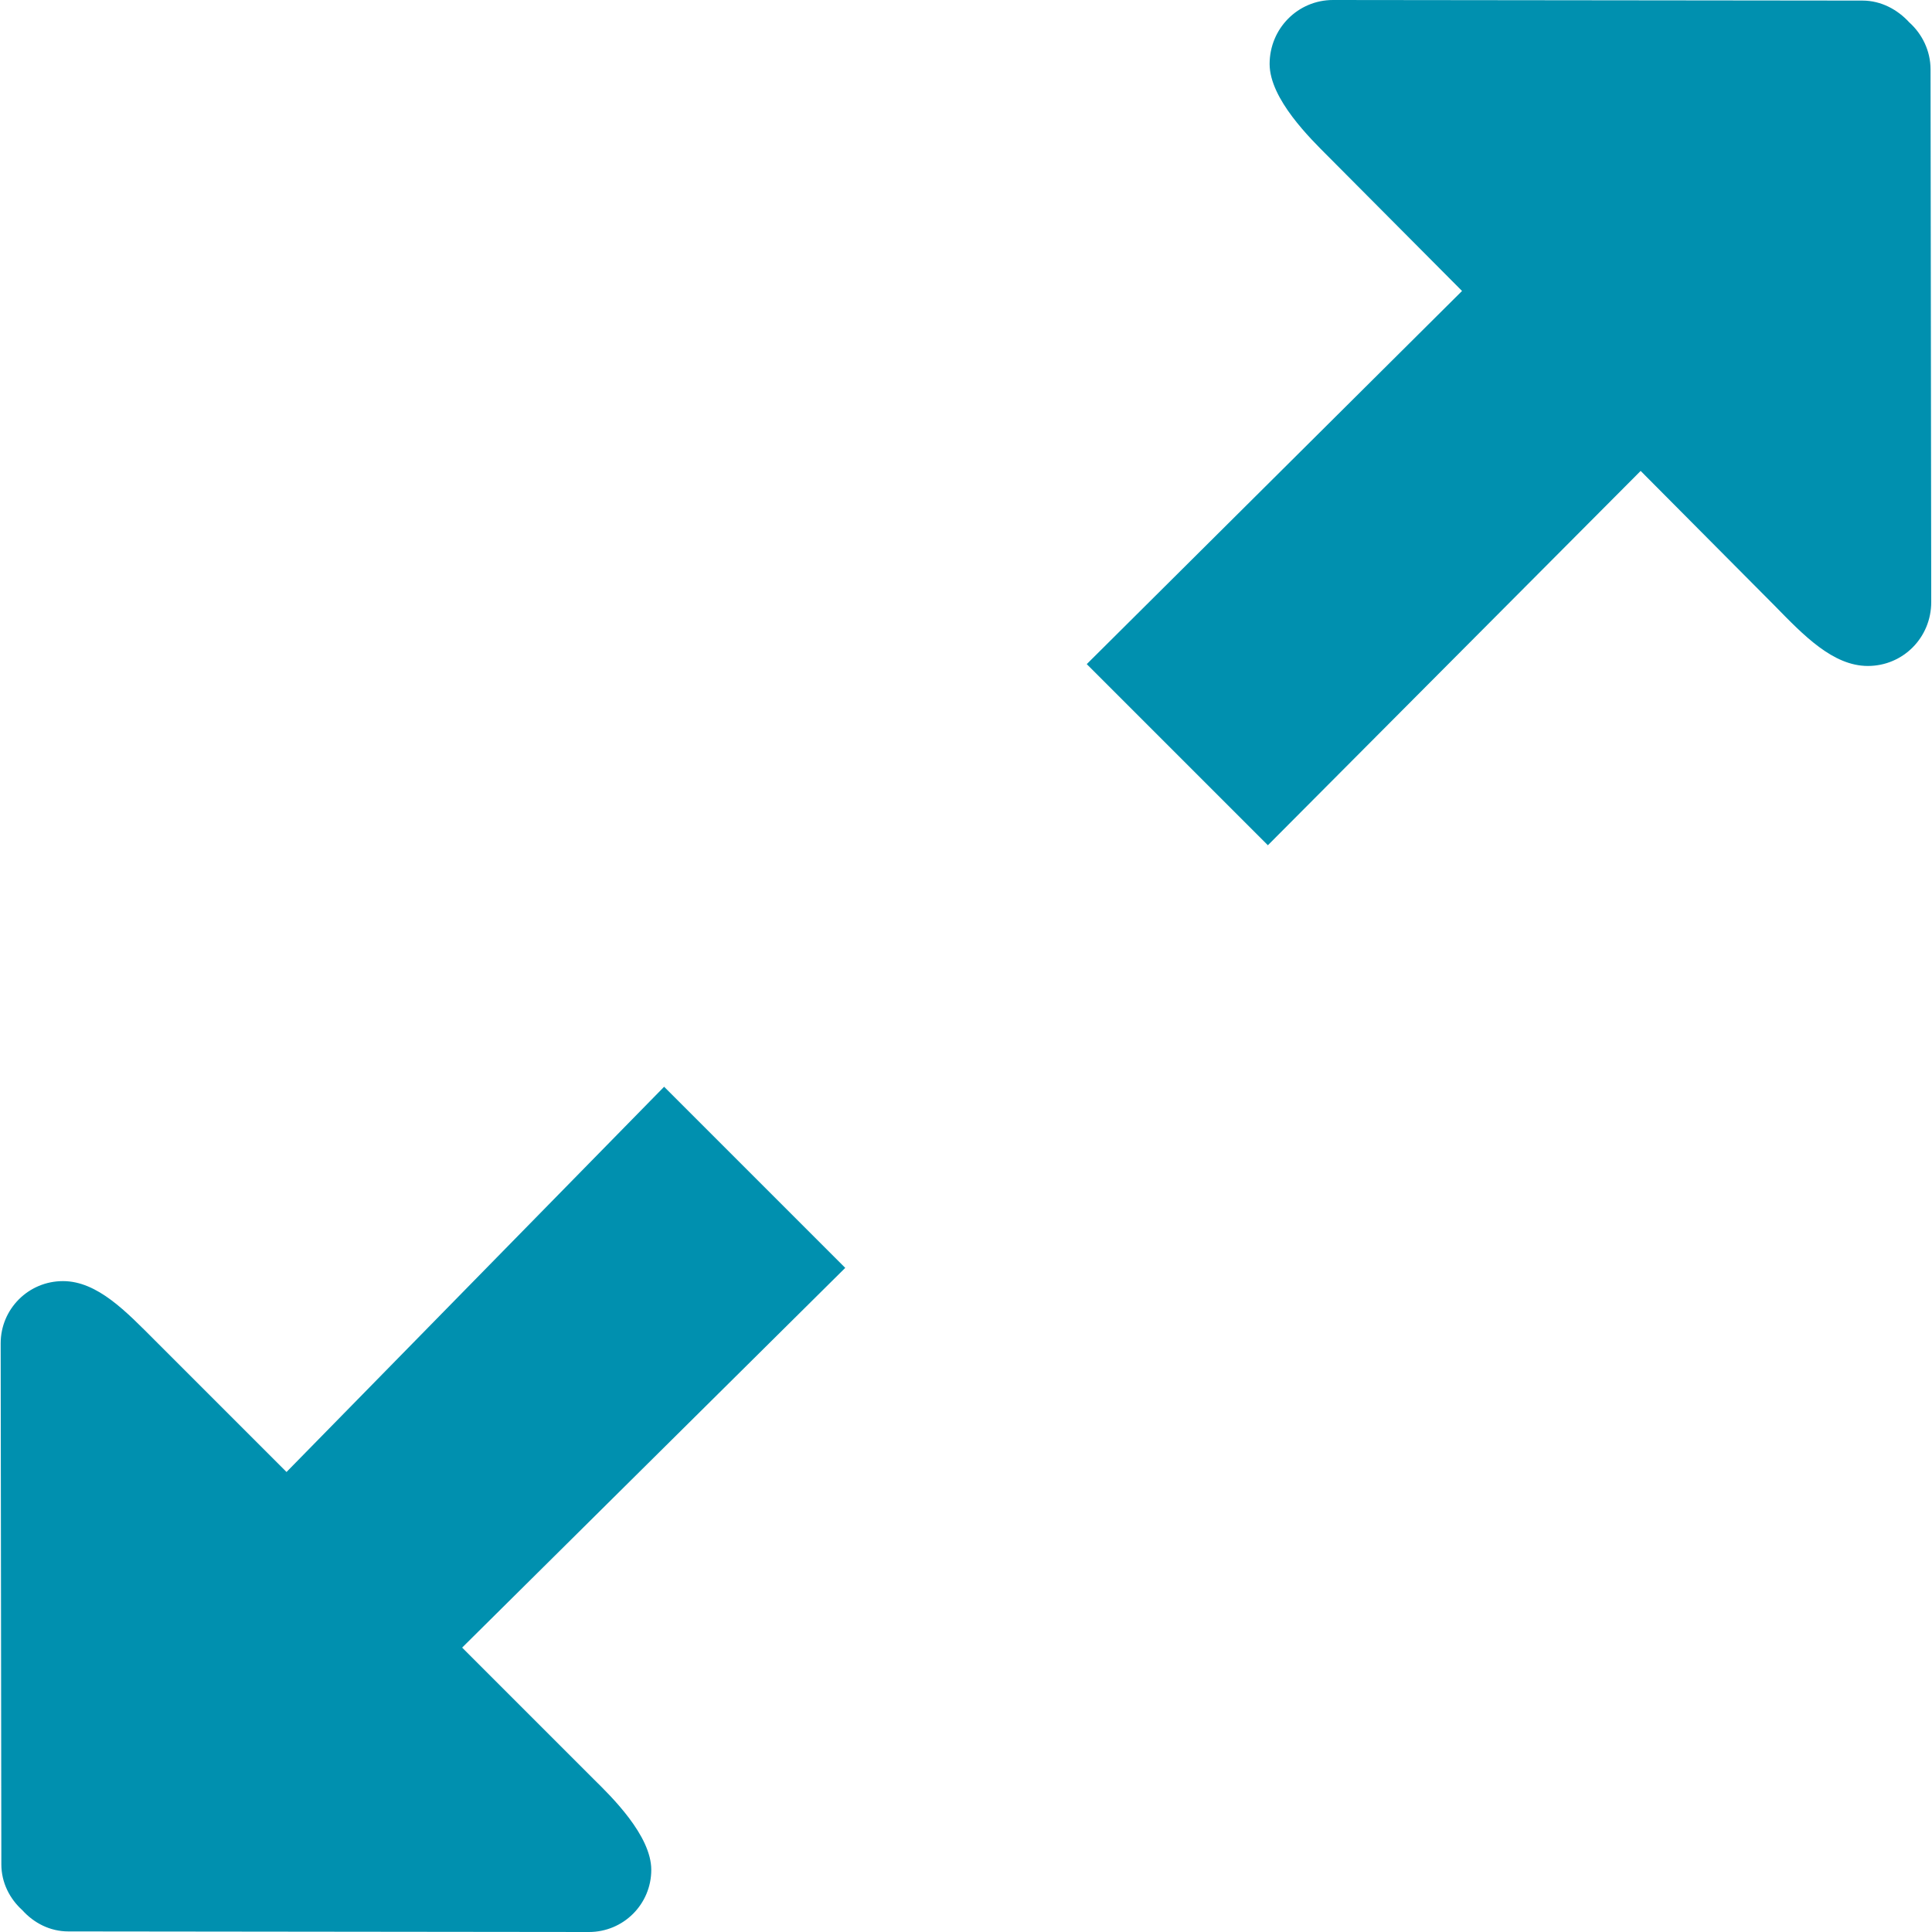 <svg width="20" height="20" viewBox="0 0 20 20" fill="none" xmlns="http://www.w3.org/2000/svg">
<g clip-path="url(#clip0_303_8623)">
<path fill-rule="evenodd" clip-rule="evenodd" d="M19.985 0.719C19.985 0.525 19.897 0.35 19.764 0.231C19.644 0.1 19.474 0.006 19.28 0.006L13.799 0C13.437 0 13.143 0.294 13.143 0.663C13.144 1.025 13.567 1.437 13.749 1.619L15.135 3.012L11.25 6.875L13.125 8.75L16.984 4.875L18.37 6.269C18.669 6.575 18.974 6.894 19.336 6.894C19.7 6.894 19.993 6.6 19.992 6.231L19.985 0.719ZM6.875 11.25L2.966 15.238L1.603 13.875C1.309 13.581 1.009 13.262 0.652 13.262C0.295 13.262 0.007 13.55 0.007 13.906L0.014 19.3C0.014 19.488 0.1 19.656 0.232 19.775C0.35 19.906 0.517 19.994 0.707 19.994L6.097 20C6.454 20 6.742 19.712 6.742 19.356C6.742 19 6.325 18.594 6.147 18.419L4.784 17.056L8.75 13.125L6.875 11.25Z" fill="#0090AF"/>
</g>
<defs>
<clipPath id="clip0_303_8623">
<rect width="20" height="20" fill="white"/>
</clipPath>
</defs>
</svg>
